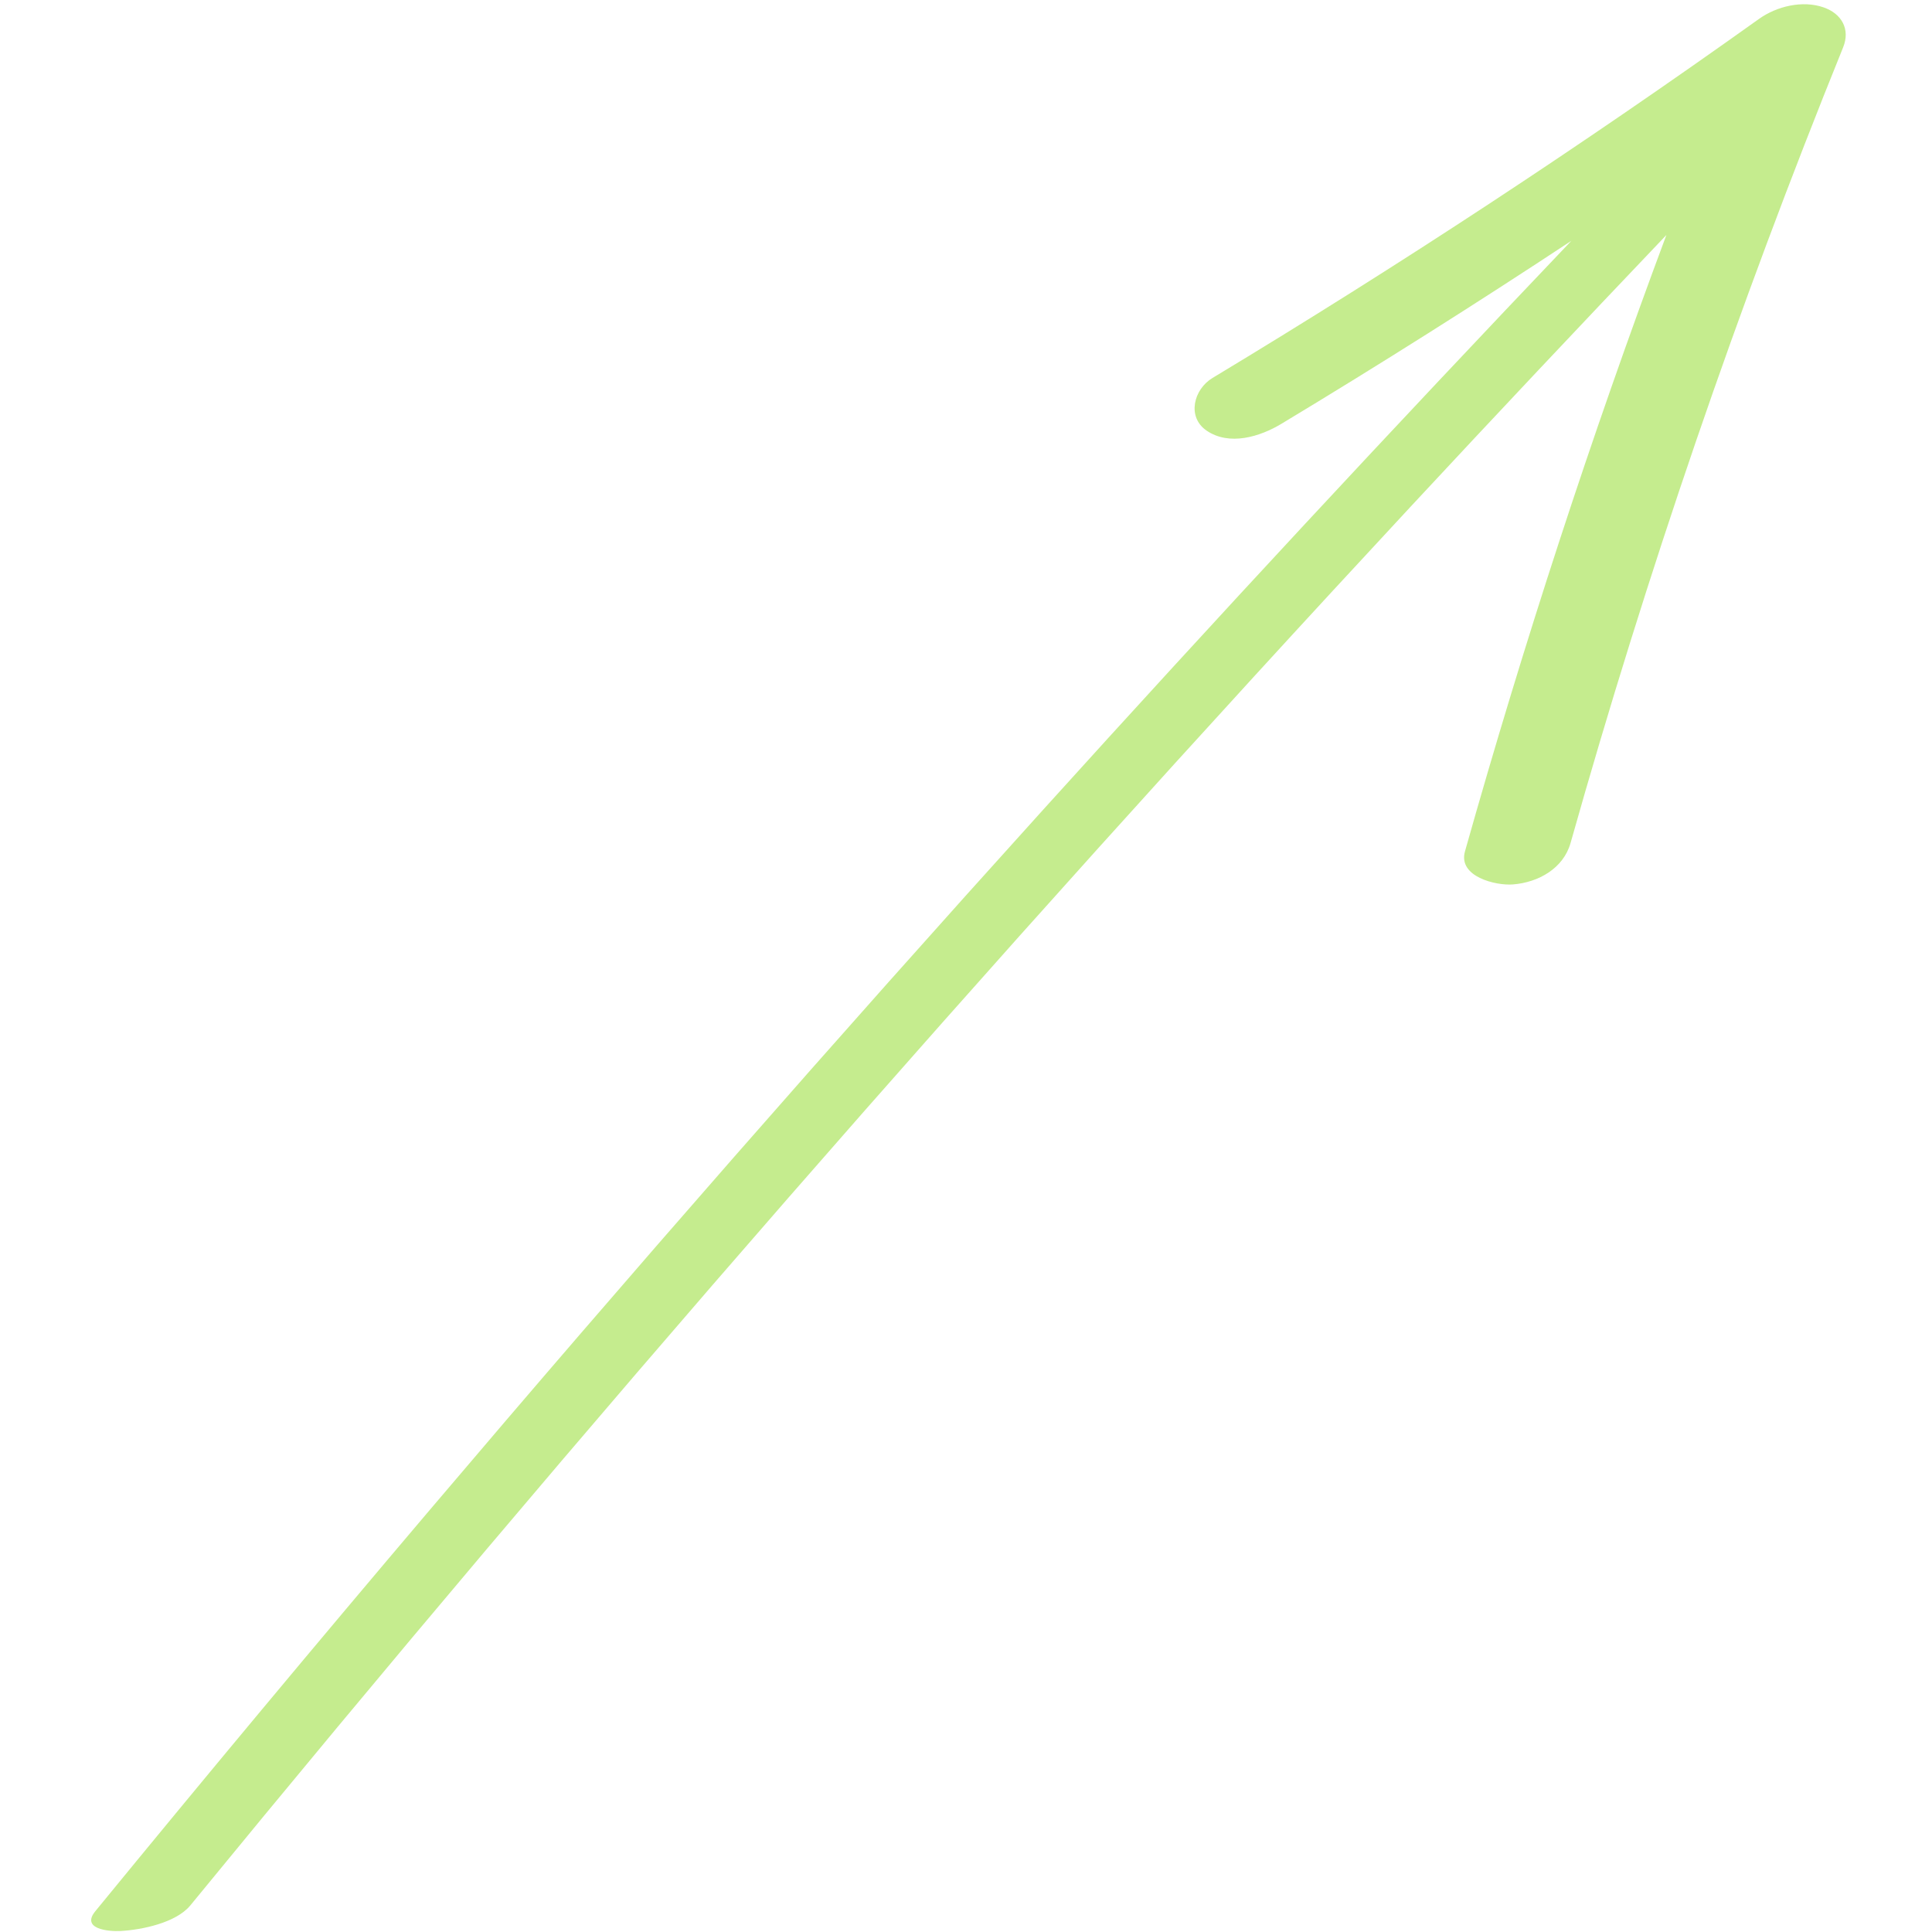 <svg xmlns="http://www.w3.org/2000/svg" xmlns:xlink="http://www.w3.org/1999/xlink" width="500" zoomAndPan="magnify" viewBox="0 0 375 375" height="500" preserveAspectRatio="xMidYMid meet" version="1.2"><defs><clipPath id="af2ba7ca98"><path d="M 325.113 20.23 L 331.68 20.23 L 331.68 26.793 L 325.113 26.793 Z M 325.113 20.23 "/></clipPath><clipPath id="be524a454a"><path d="M 328.398 26.793 L 325.113 23.512 L 326.754 23.512 L 326.754 20.23 L 330.039 20.23 L 330.039 23.512 L 331.68 23.512 Z M 328.398 26.793 "/></clipPath></defs><g id="8b7a736509"><path style=" stroke:none;fill-rule:nonzero;fill:#c5ec8e;fill-opacity:1;" d="M 353.973 1.438 C 349.879 0.004 344.859 1.211 341.418 3.672 C 306.977 28.27 271.594 51.516 235.348 73.363 C 231.684 75.57 230.336 80.926 234.184 83.57 C 238.613 86.613 244.578 84.758 248.695 82.277 C 267.707 70.82 286.477 58.961 305.004 46.738 C 270.352 83.105 236.16 119.914 202.469 157.172 C 162.094 201.828 122.414 247.121 83.465 293.023 C 61.582 318.809 39.93 344.793 18.504 370.961 C 15.68 374.41 21.004 374.938 23.43 374.805 C 27.477 374.582 34.168 373.23 36.953 369.828 C 74.945 323.43 113.648 277.621 153.066 232.434 C 192.645 187.066 232.934 142.324 273.914 98.223 C 290.312 80.582 306.828 63.047 323.445 45.613 C 308.77 84.934 295.738 124.863 284.348 165.262 C 282.969 170.164 290.328 171.93 293.648 171.668 C 298.613 171.281 303.457 168.555 304.848 163.613 C 319.625 111.207 337.32 59.66 357.75 9.191 C 359.172 5.676 357.473 2.656 353.973 1.438 "/><g clip-rule="nonzero" clip-path="url(#af2ba7ca98)"><g clip-rule="nonzero" clip-path="url(#be524a454a)"><path style=" stroke:none;fill-rule:nonzero;fill:#c5ec8e;fill-opacity:1;" d="M 325.113 20.23 L 331.68 20.23 L 331.68 26.793 L 325.113 26.793 Z M 325.113 20.23 "/></g></g></g></svg>